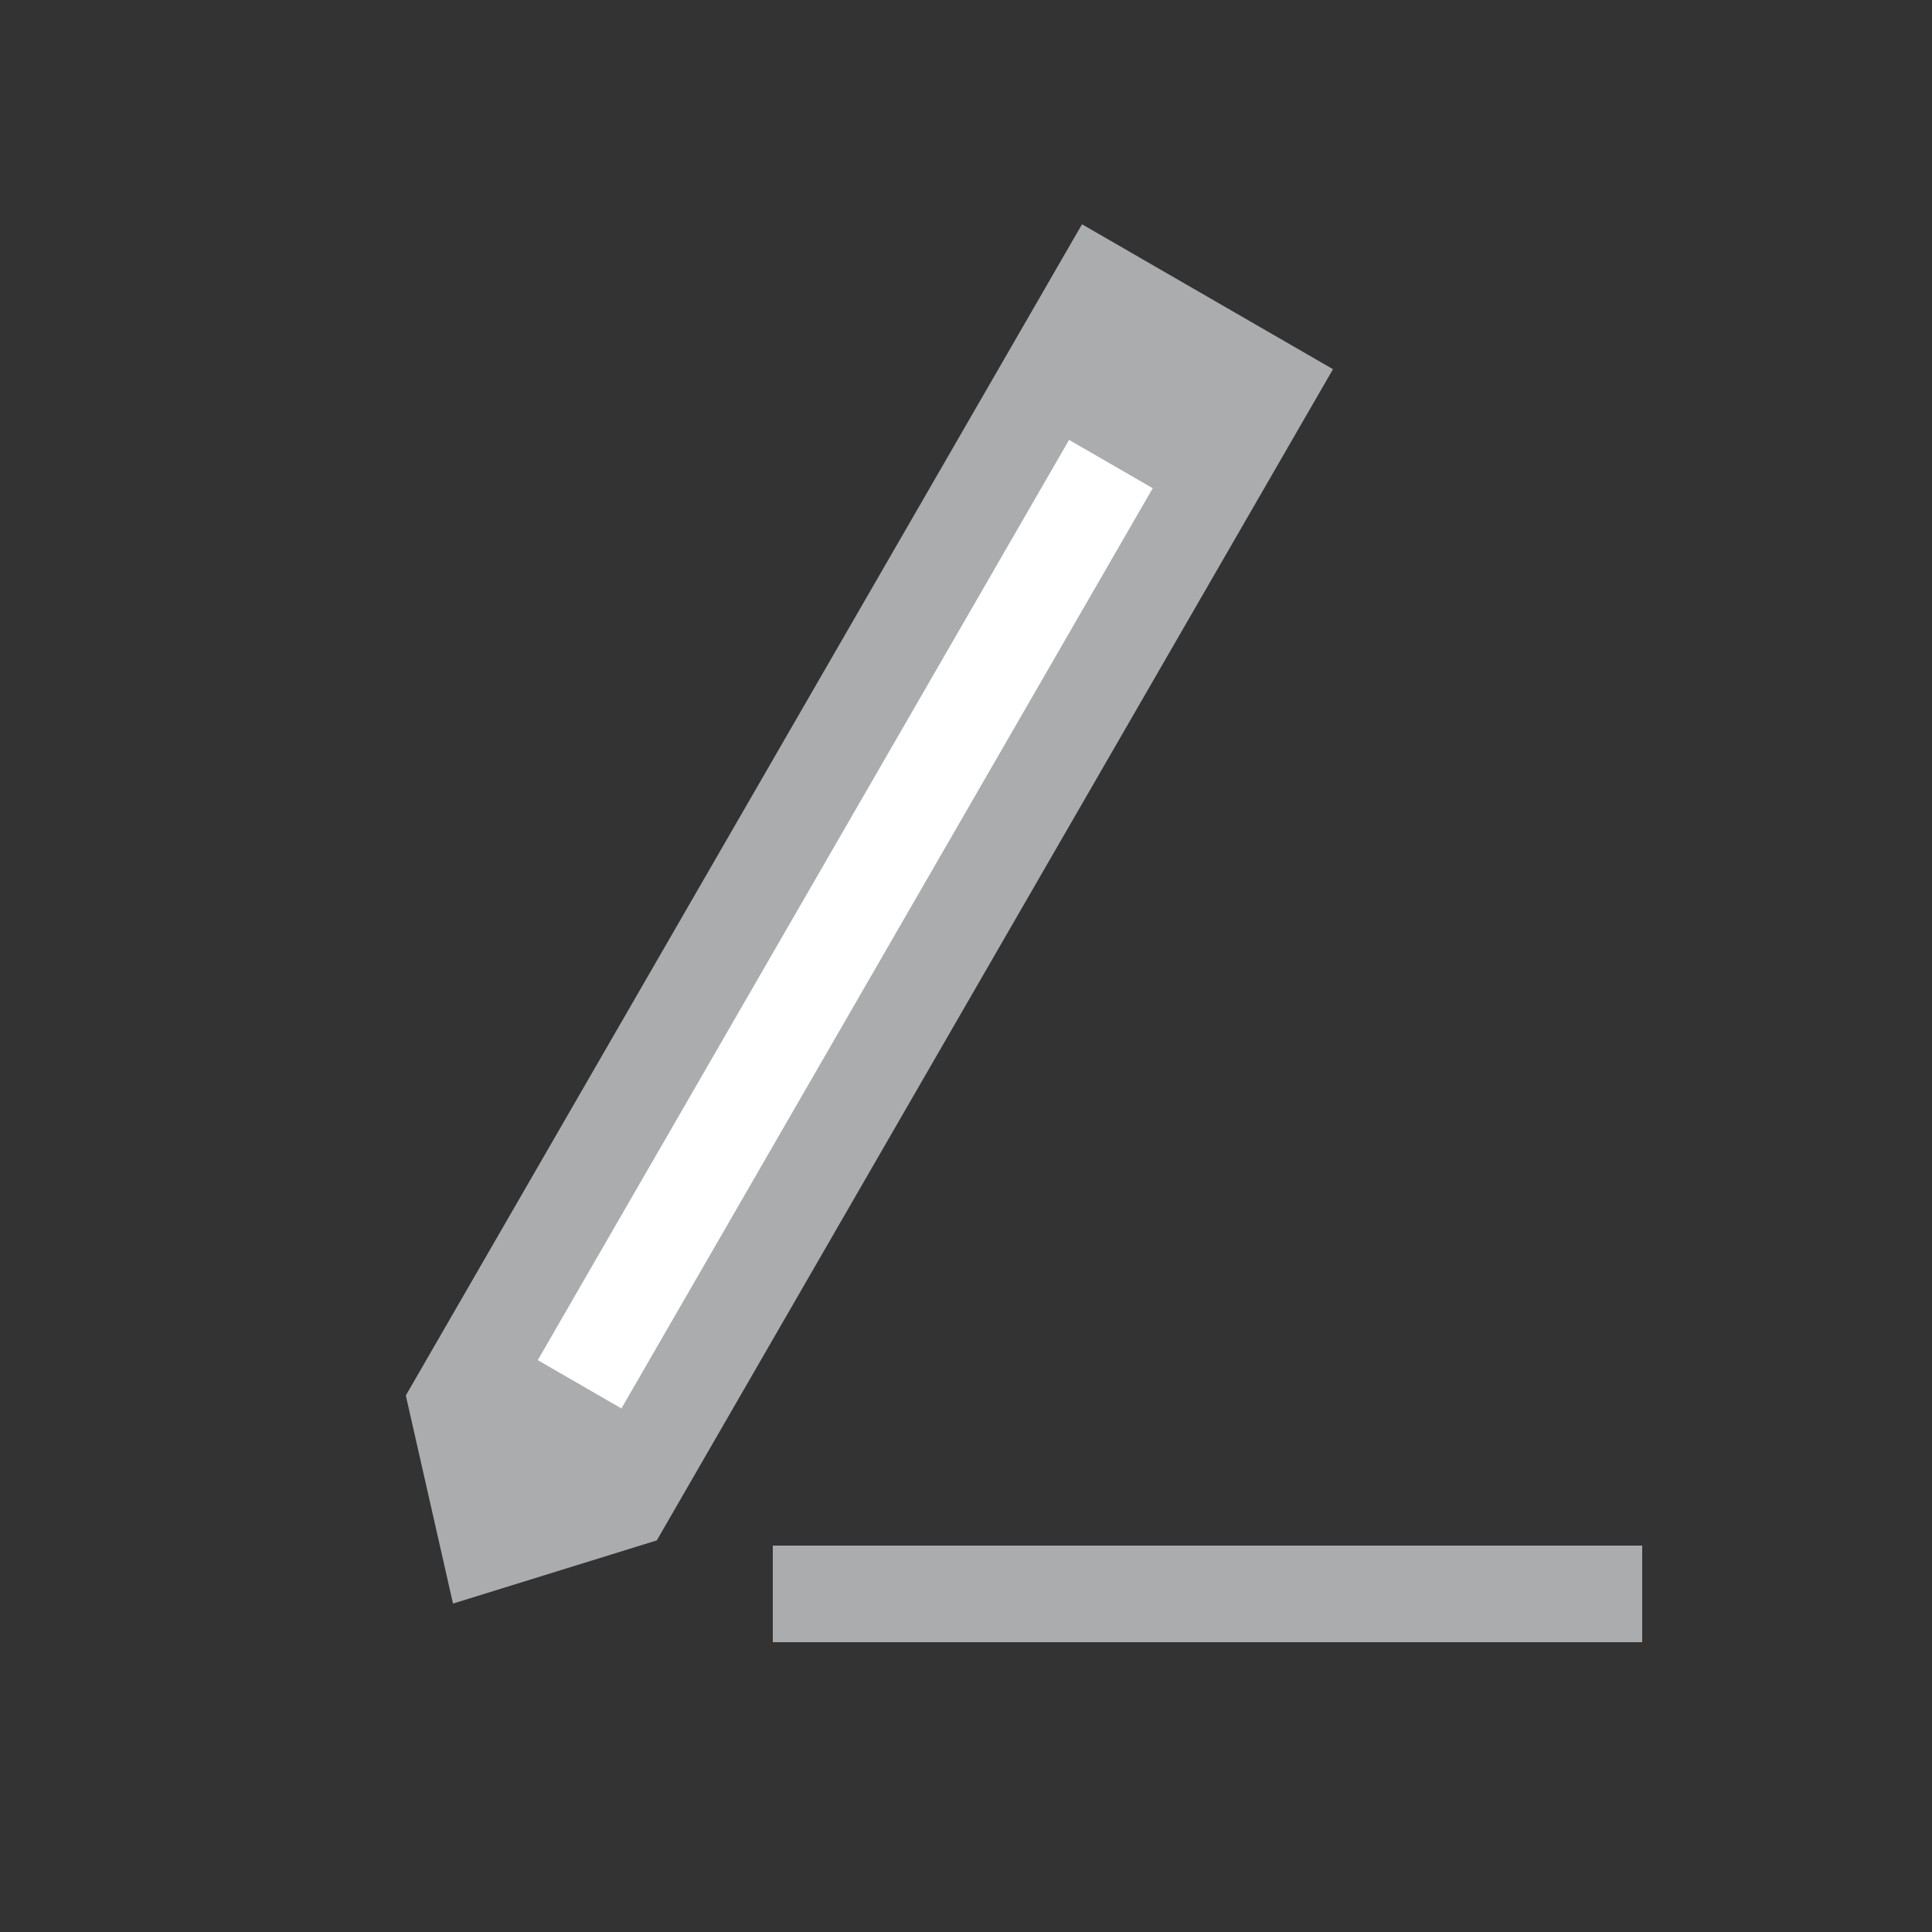 <?xml version="1.0" encoding="UTF-8" standalone="no"?>
<svg width="20px" height="20px" viewBox="0 0 20 20" version="1.1" xmlns="http://www.w3.org/2000/svg" xmlns:xlink="http://www.w3.org/1999/xlink" xmlns:sketch="http://www.bohemiancoding.com/sketch/ns">
    <rect x="0" y="0" width="20" height="20" fill="#333333" stroke="none"/>
    <!-- Generator: Sketch 3.2.1 (9971) - http://www.bohemiancoding.com/sketch -->
    <title>nav-proposals-icon</title>
    <desc>Created with Sketch.</desc>
    <defs></defs>
    <g id="Illustrations" stroke="none" stroke-width="1" fill="none" fill-rule="evenodd" sketch:type="MSPage">
        <g id="nav-proposals-icon" sketch:type="MSArtboardGroup">
            <g id="proposal" sketch:type="MSLayerGroup" transform="translate(3, 2)">
                <g id="Rectangle-506-+-Rectangle-508" transform="translate(5.5, 8) rotate(-330) translate(-5.5, -8) translate(4, 0)" sketch:type="MSShapeGroup">
                    <path d="M6.75015599e-14,-4.70734562e-14 L3,-4.70734562e-14 L3,14 L6.75015599e-14,14 L6.75015599e-14,-4.70734562e-14 Z M3,14 L1.5,15.621 L2.38475906e-13,14 L3,14 Z" id="Rectangle-506" fill="#AAACAD"></path>
                    <rect id="Rectangle-508" fill="#FFFFFF" x="1" y="2" width="1" height="11"></rect>
                </g>
                <rect id="Rectangle-509" fill="#AAACAD" sketch:type="MSShapeGroup" x="5" y="14" width="9" height="1"></rect>
            </g>
        </g>
    </g>
</svg>